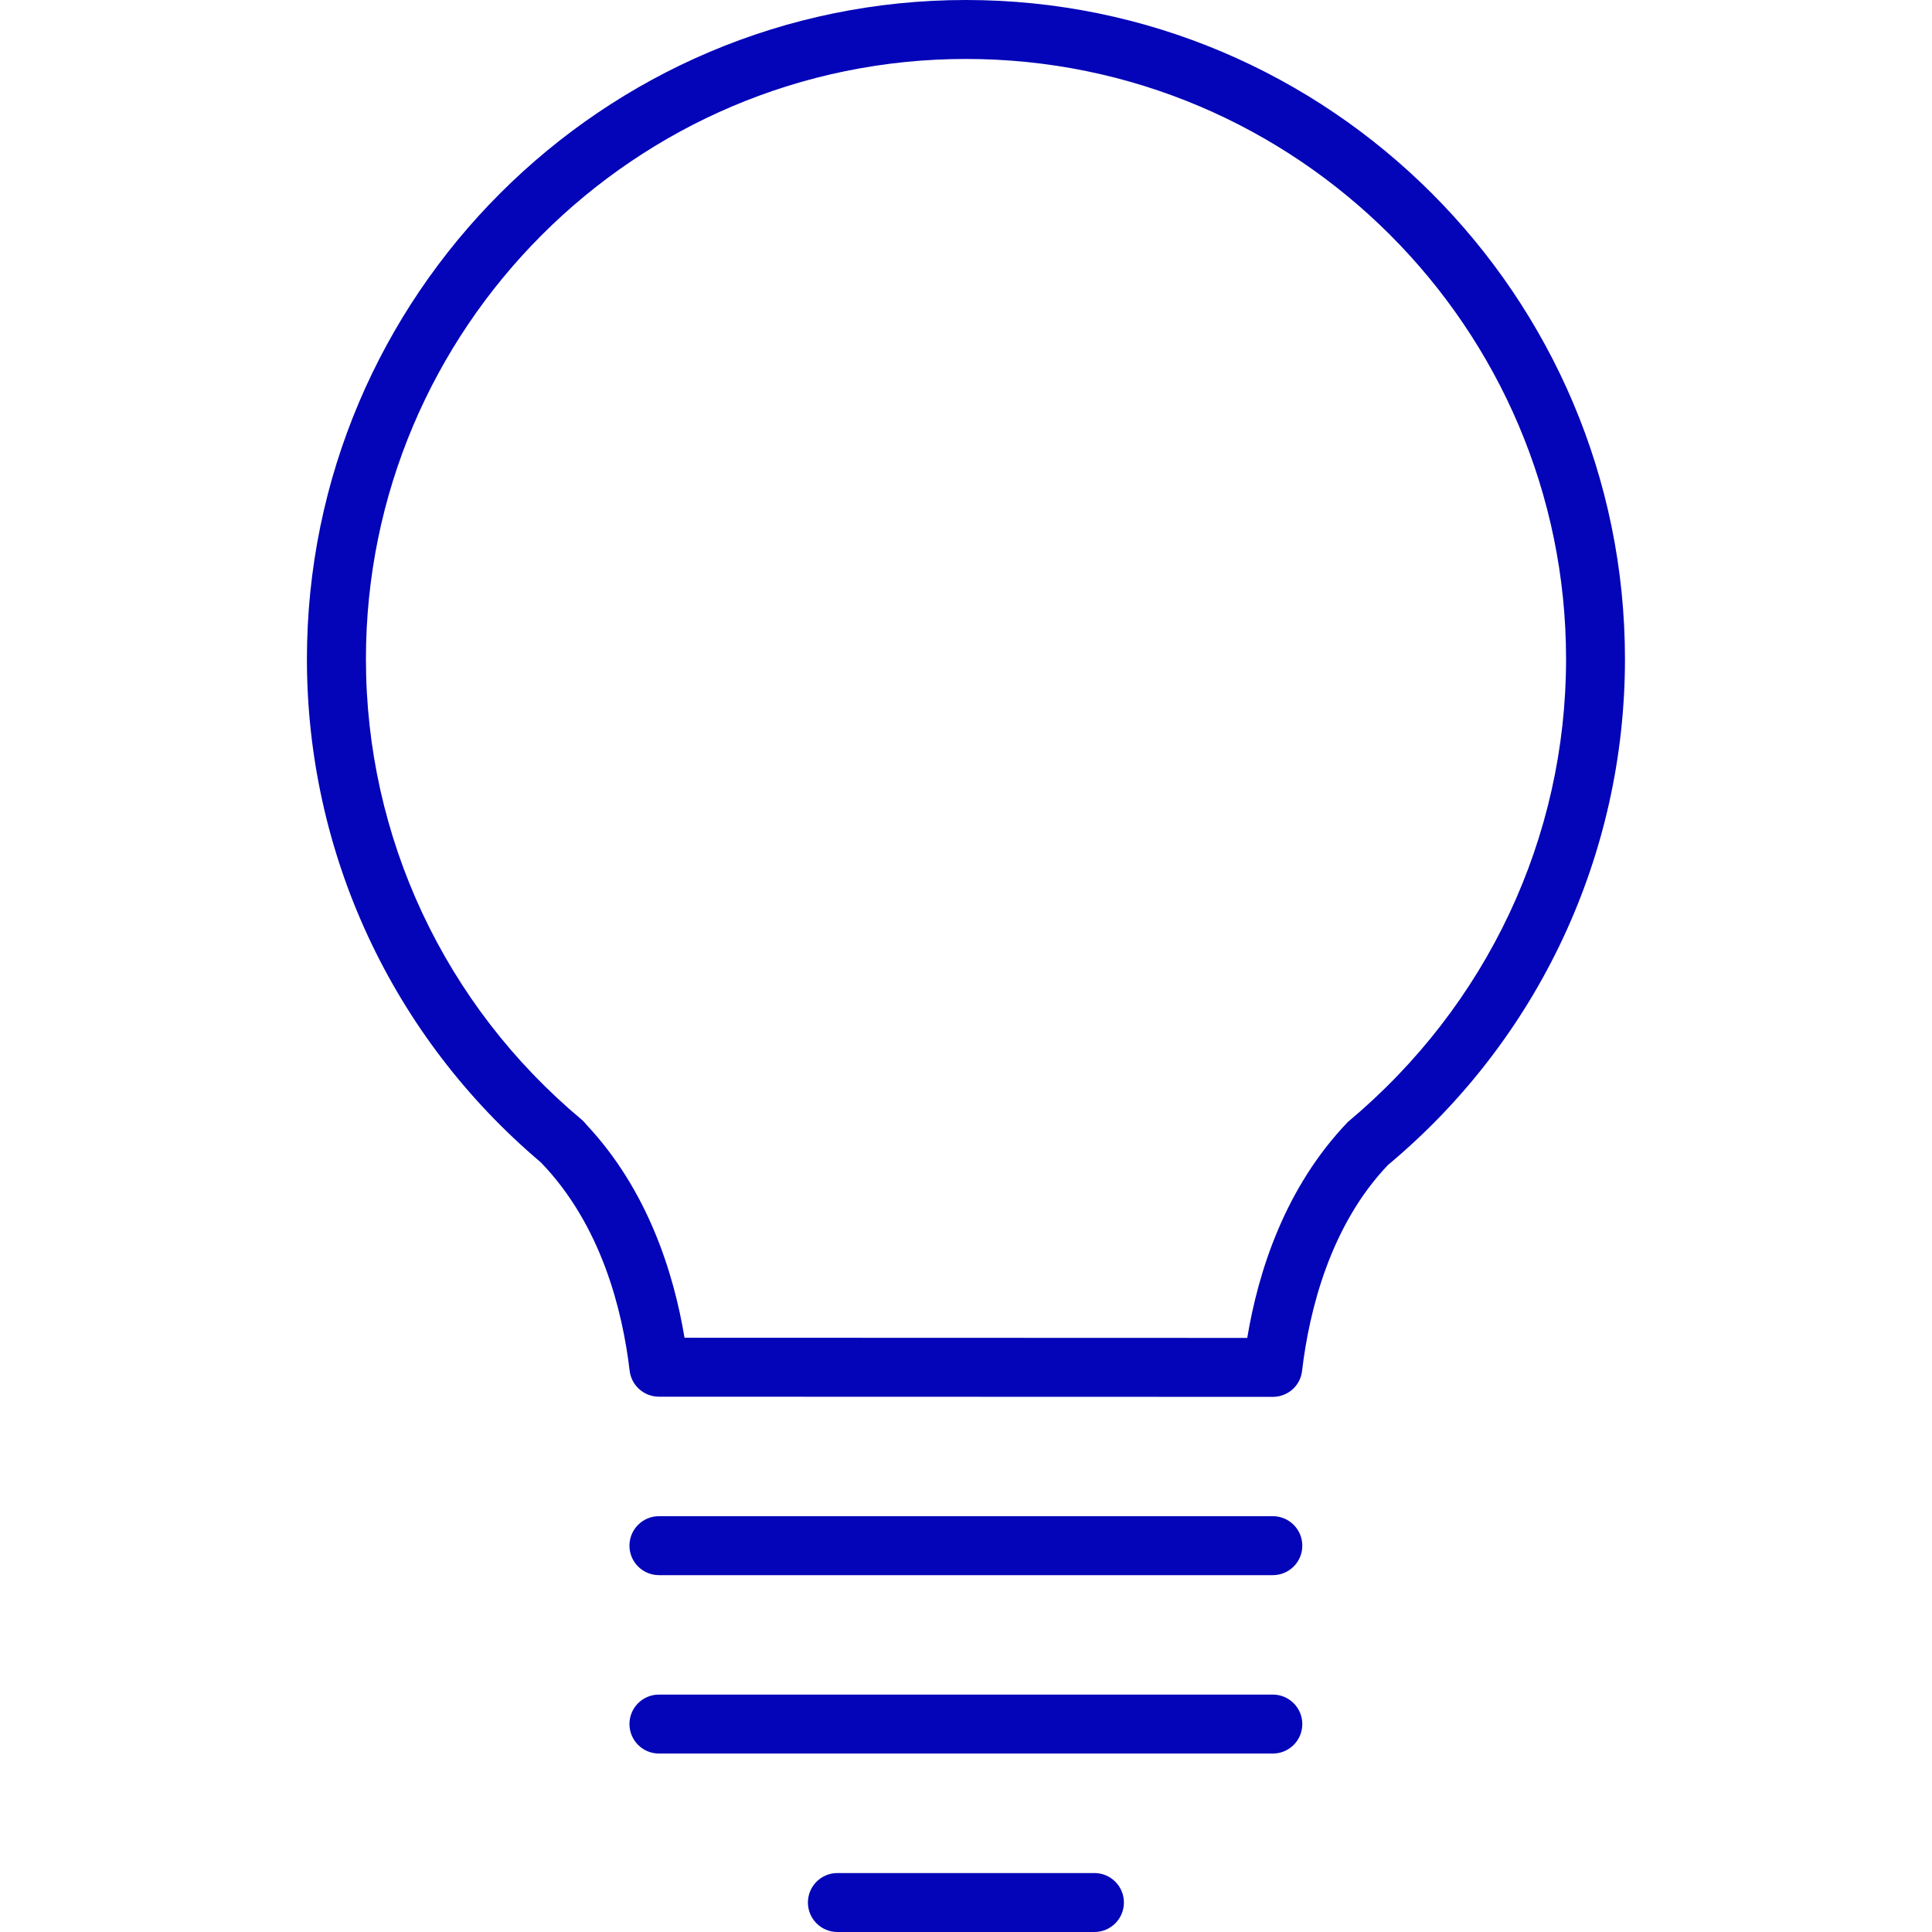 <svg xmlns="http://www.w3.org/2000/svg" xmlns:xlink="http://www.w3.org/1999/xlink" version="1.1" style="" xml:space="preserve" width="32.771" height="32.771"><rect id="backgroundrect" width="100%" height="100%" x="0" y="0" fill="none" stroke="none"/>
















<g class="currentLayer" style=""><title>Layer 1</title><g id="svg_1" class="" fill="#0404b8" fill-opacity="1">
	<g id="svg_2" fill="#0404b8" fill-opacity="1">
		<path d="M21.59,23.694L21.59,23.694l-10.413-0.003c-0.253,0-0.467-0.189-0.497-0.441c-0.121-1.022-0.478-2.465-1.499-3.526    c-0.001-0.002-0.002-0.003-0.004-0.005c-2.524-2.132-3.971-5.241-3.971-8.54C5.207,5.015,10.222,0,16.385,0    s11.178,5.015,11.178,11.179c0,3.321-1.465,6.449-4.019,8.581c-0.98,1.026-1.337,2.47-1.458,3.493    C22.058,23.505,21.844,23.694,21.59,23.694z M11.611,22.691l9.545,0.003c0.187-1.127,0.64-2.552,1.708-3.664    c2.366-1.979,3.7-4.828,3.7-7.852C26.563,5.566,21.998,1,16.385,1S6.207,5.566,6.207,11.179c0,3.021,1.333,5.869,3.659,7.812    c0.03,0.025,0.057,0.054,0.08,0.085C10.983,20.18,11.426,21.58,11.611,22.691z" id="svg_3" fill="#0404b8" fill-opacity="1"/>
		<path d="M21.59,26.718H11.177c-0.276,0-0.5-0.224-0.5-0.5s0.224-0.5,0.5-0.5H21.59c0.276,0,0.5,0.224,0.5,0.5    S21.867,26.718,21.59,26.718z" id="svg_4" fill="#0404b8" fill-opacity="1"/>
		<path d="M21.59,29.744H11.177c-0.276,0-0.5-0.224-0.5-0.5s0.224-0.5,0.5-0.5H21.59c0.276,0,0.5,0.224,0.5,0.5    S21.867,29.744,21.59,29.744z" id="svg_5" fill="#0404b8" fill-opacity="1"/>
		<path d="M18.564,32.771h-4.36c-0.276,0-0.5-0.224-0.5-0.5s0.224-0.5,0.5-0.5h4.36c0.276,0,0.5,0.224,0.5,0.5    S18.84,32.771,18.564,32.771z" id="svg_6" fill="#0404b8" fill-opacity="1"/>
	</g>
</g><g id="svg_7" class="" fill="#0404b8" fill-opacity="1">
</g><g id="svg_8" class="" fill="#0404b8" fill-opacity="1">
</g><g id="svg_9" class="" fill="#0404b8" fill-opacity="1">
</g><g id="svg_10" class="" fill="#0404b8" fill-opacity="1">
</g><g id="svg_11" class="" fill="#0404b8" fill-opacity="1">
</g><g id="svg_12" class="" fill="#0404b8" fill-opacity="1">
</g><g id="svg_13" class="" fill="#0404b8" fill-opacity="1">
</g><g id="svg_14" class="" fill="#0404b8" fill-opacity="1">
</g><g id="svg_15" class="" fill="#0404b8" fill-opacity="1">
</g><g id="svg_16" class="" fill="#0404b8" fill-opacity="1">
</g><g id="svg_17" class="" fill="#0404b8" fill-opacity="1">
</g><g id="svg_18" class="" fill="#0404b8" fill-opacity="1">
</g><g id="svg_19" class="" fill="#0404b8" fill-opacity="1">
</g><g id="svg_20" class="" fill="#0404b8" fill-opacity="1">
</g><g id="svg_21" class="" fill="#0404b8" fill-opacity="1">
</g></g></svg>